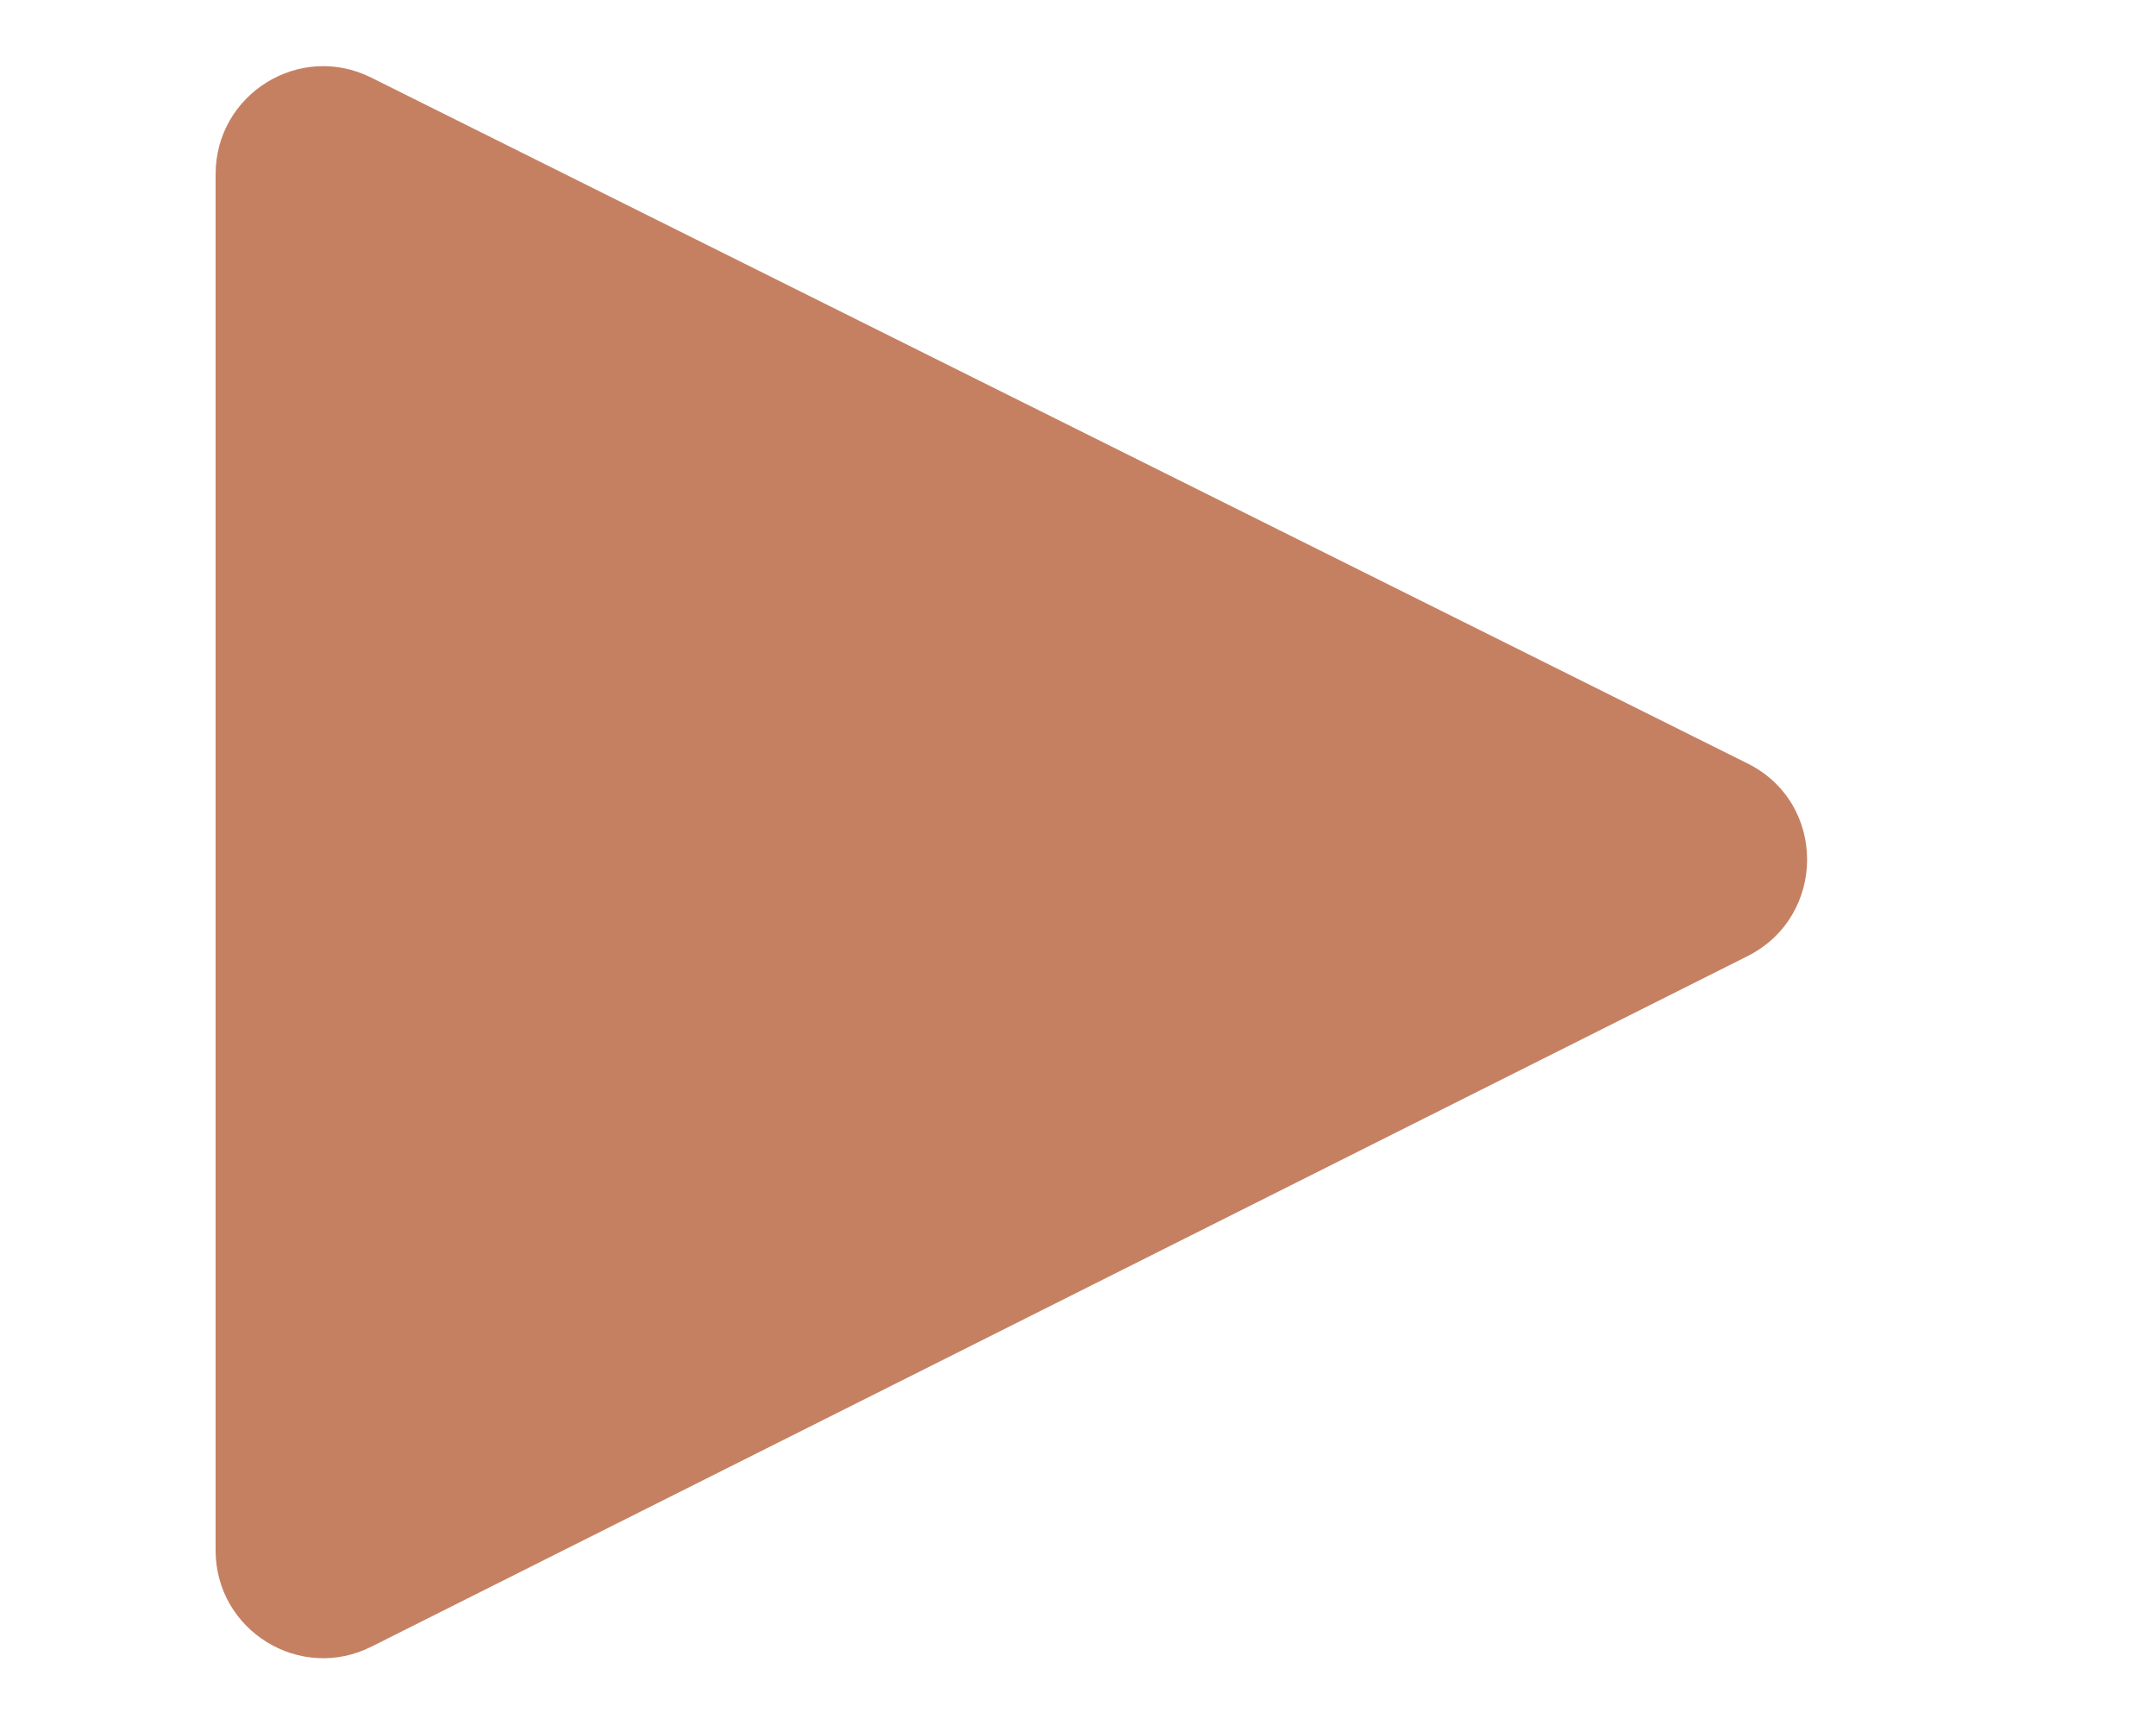 <svg width="5" height="4" viewBox="0 0 5 4" fill="none" xmlns="http://www.w3.org/2000/svg">
<path d="M4.053 2.217C4.237 2.124 4.237 1.861 4.052 1.77L0.861 0.18C0.695 0.097 0.5 0.218 0.5 0.404L0.5 3.595C0.5 3.781 0.696 3.902 0.862 3.818L4.053 2.217Z" fill="#C58062"/>
</svg>
